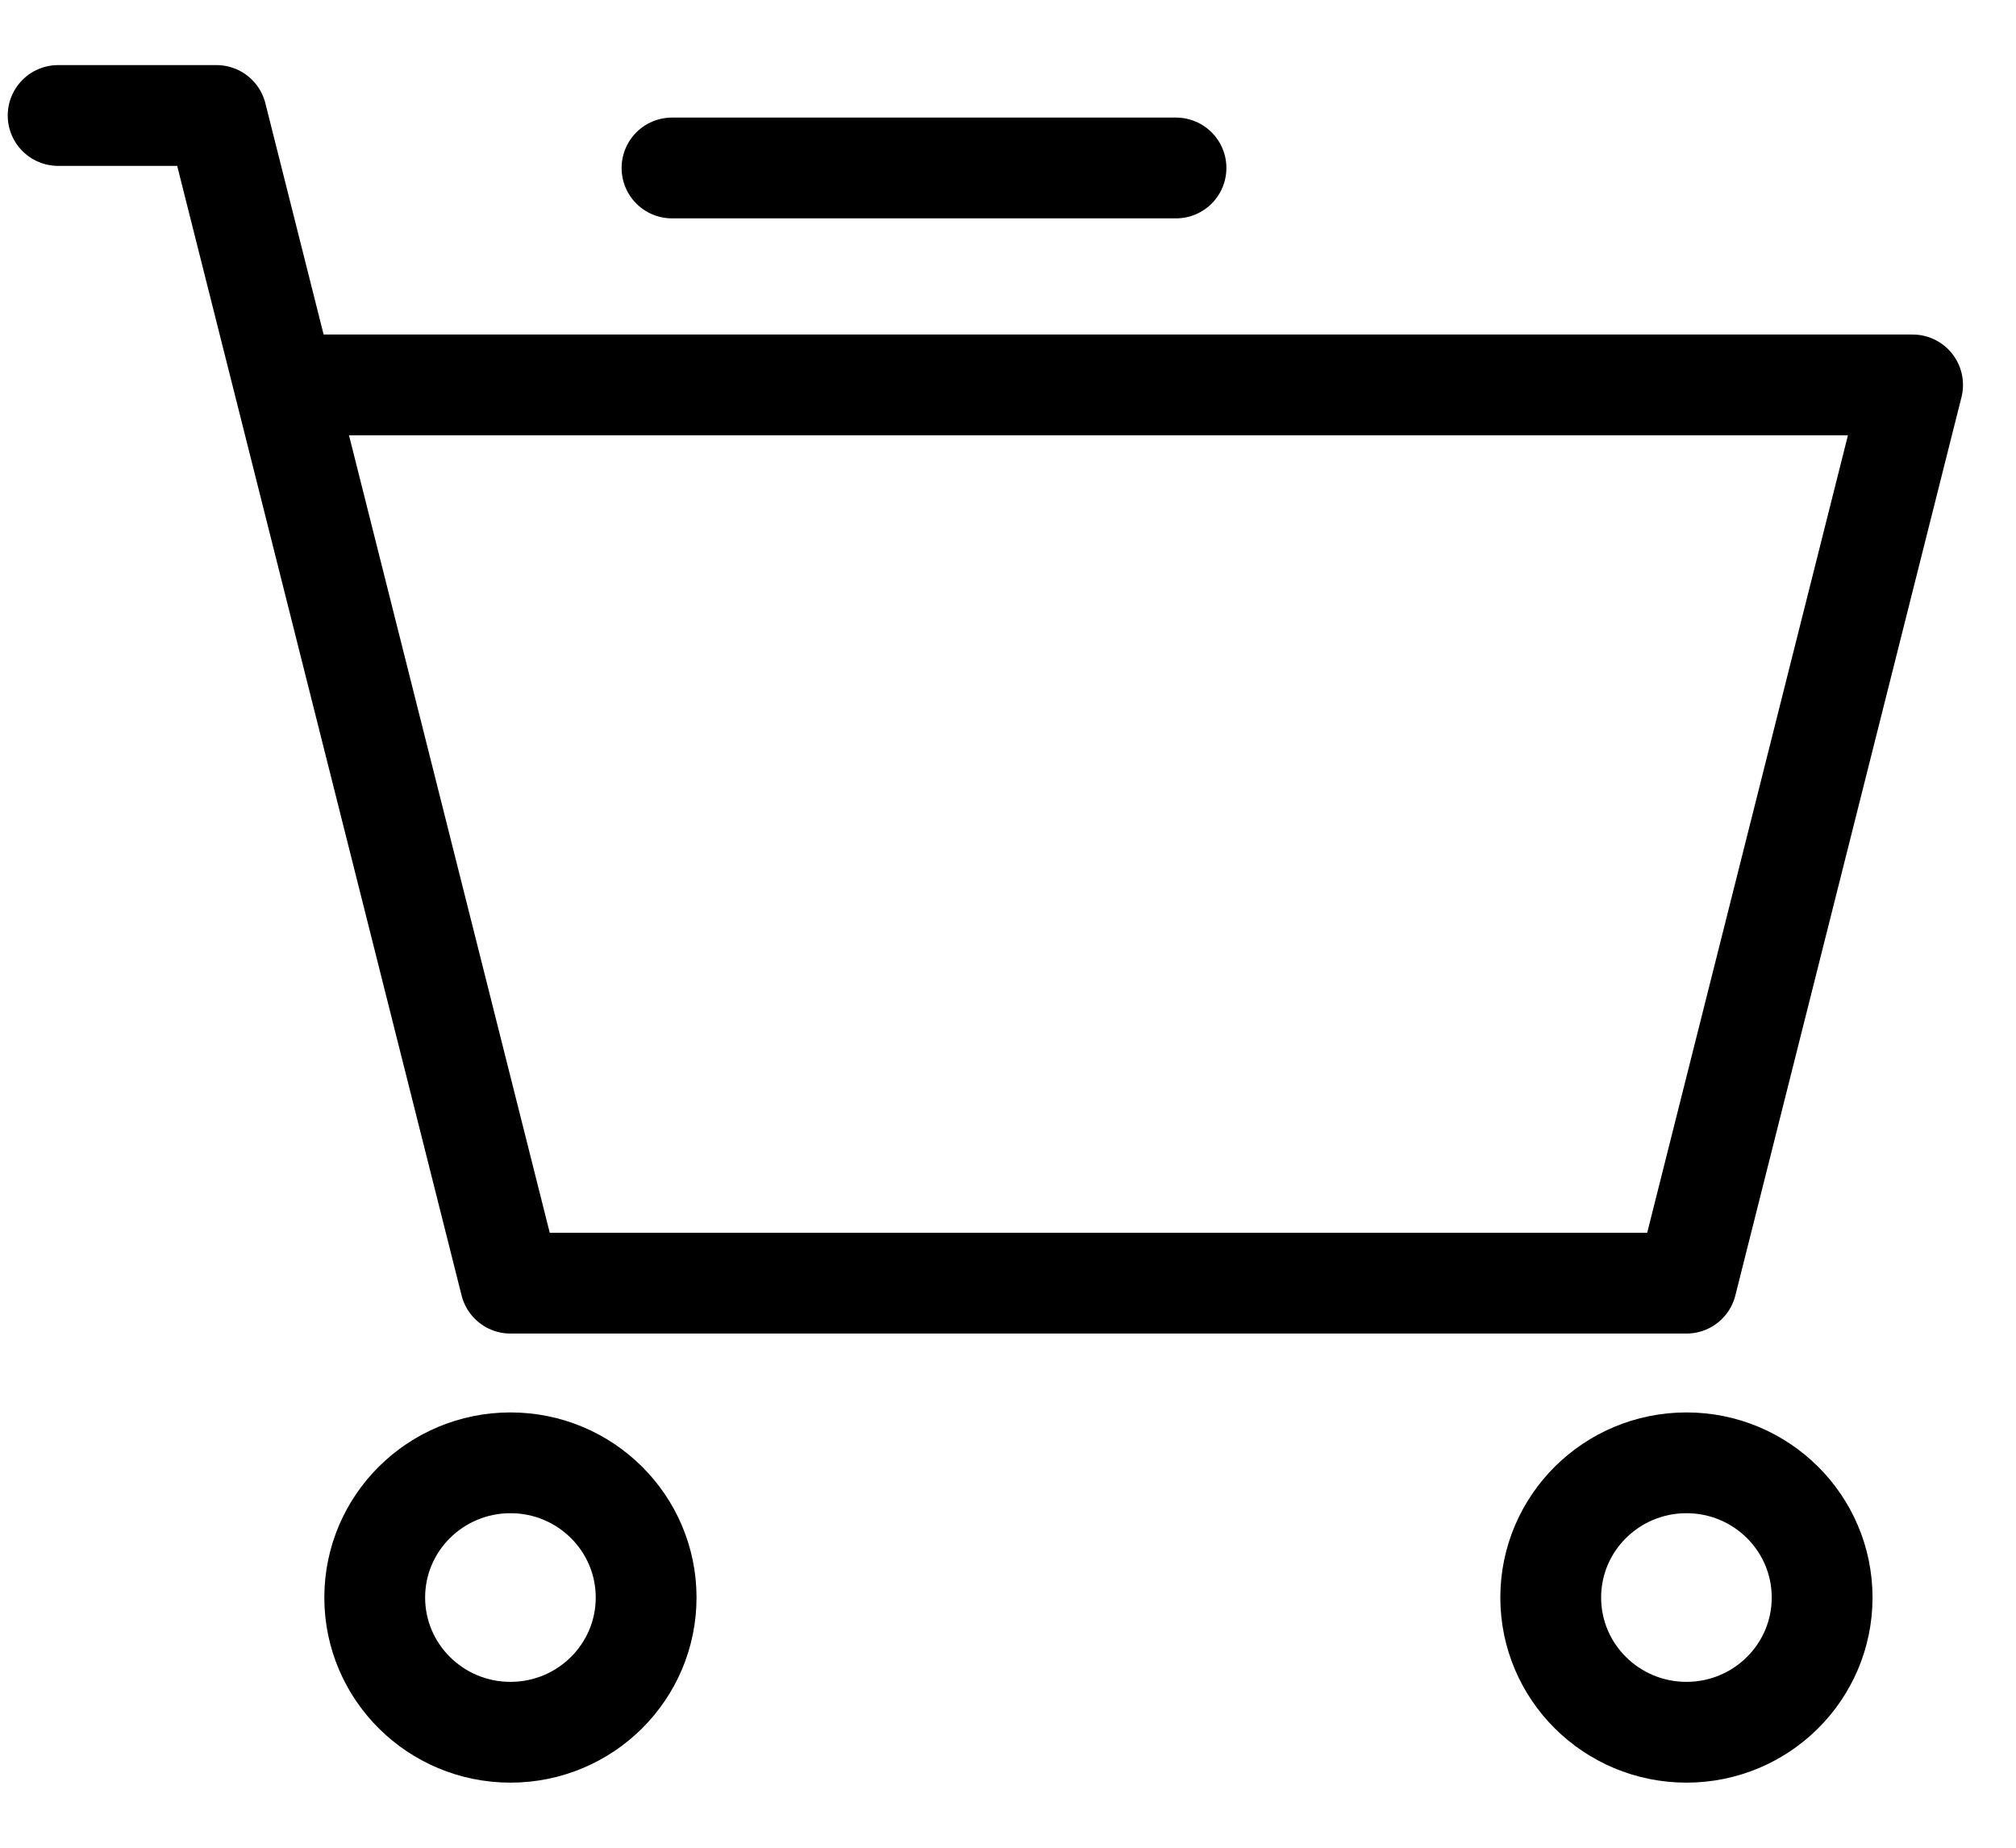 <svg width="24" height="22" viewBox="0 0 24 22" fill="none" xmlns="http://www.w3.org/2000/svg">
<g clip-path="url(#clip0_2_371)">
<path d="M0.692 1.375H2.577L3.385 4.583M3.385 4.583L6.077 15.278H20.077L22.769 4.583H3.385Z" stroke="black" stroke-width="1.2" stroke-linecap="round" stroke-linejoin="round"/>
<path d="M6.077 20.625C6.969 20.625 7.692 19.907 7.692 19.021C7.692 18.135 6.969 17.417 6.077 17.417C5.185 17.417 4.461 18.135 4.461 19.021C4.461 19.907 5.185 20.625 6.077 20.625Z" stroke="black" stroke-width="1.2" stroke-linecap="round" stroke-linejoin="round"/>
<path d="M20.077 20.625C20.969 20.625 21.692 19.907 21.692 19.021C21.692 18.135 20.969 17.417 20.077 17.417C19.185 17.417 18.461 18.135 18.461 19.021C18.461 19.907 19.185 20.625 20.077 20.625Z" stroke="black" stroke-width="1.2" stroke-linecap="round" stroke-linejoin="round"/>
<path d="M8 2H14" stroke="black" stroke-width="1.2" stroke-linecap="round"/>
</g>
<defs>
<clipPath id="clip0_2_371">
<rect width="24" height="22" fill="white"/>
</clipPath>
</defs>
</svg>
